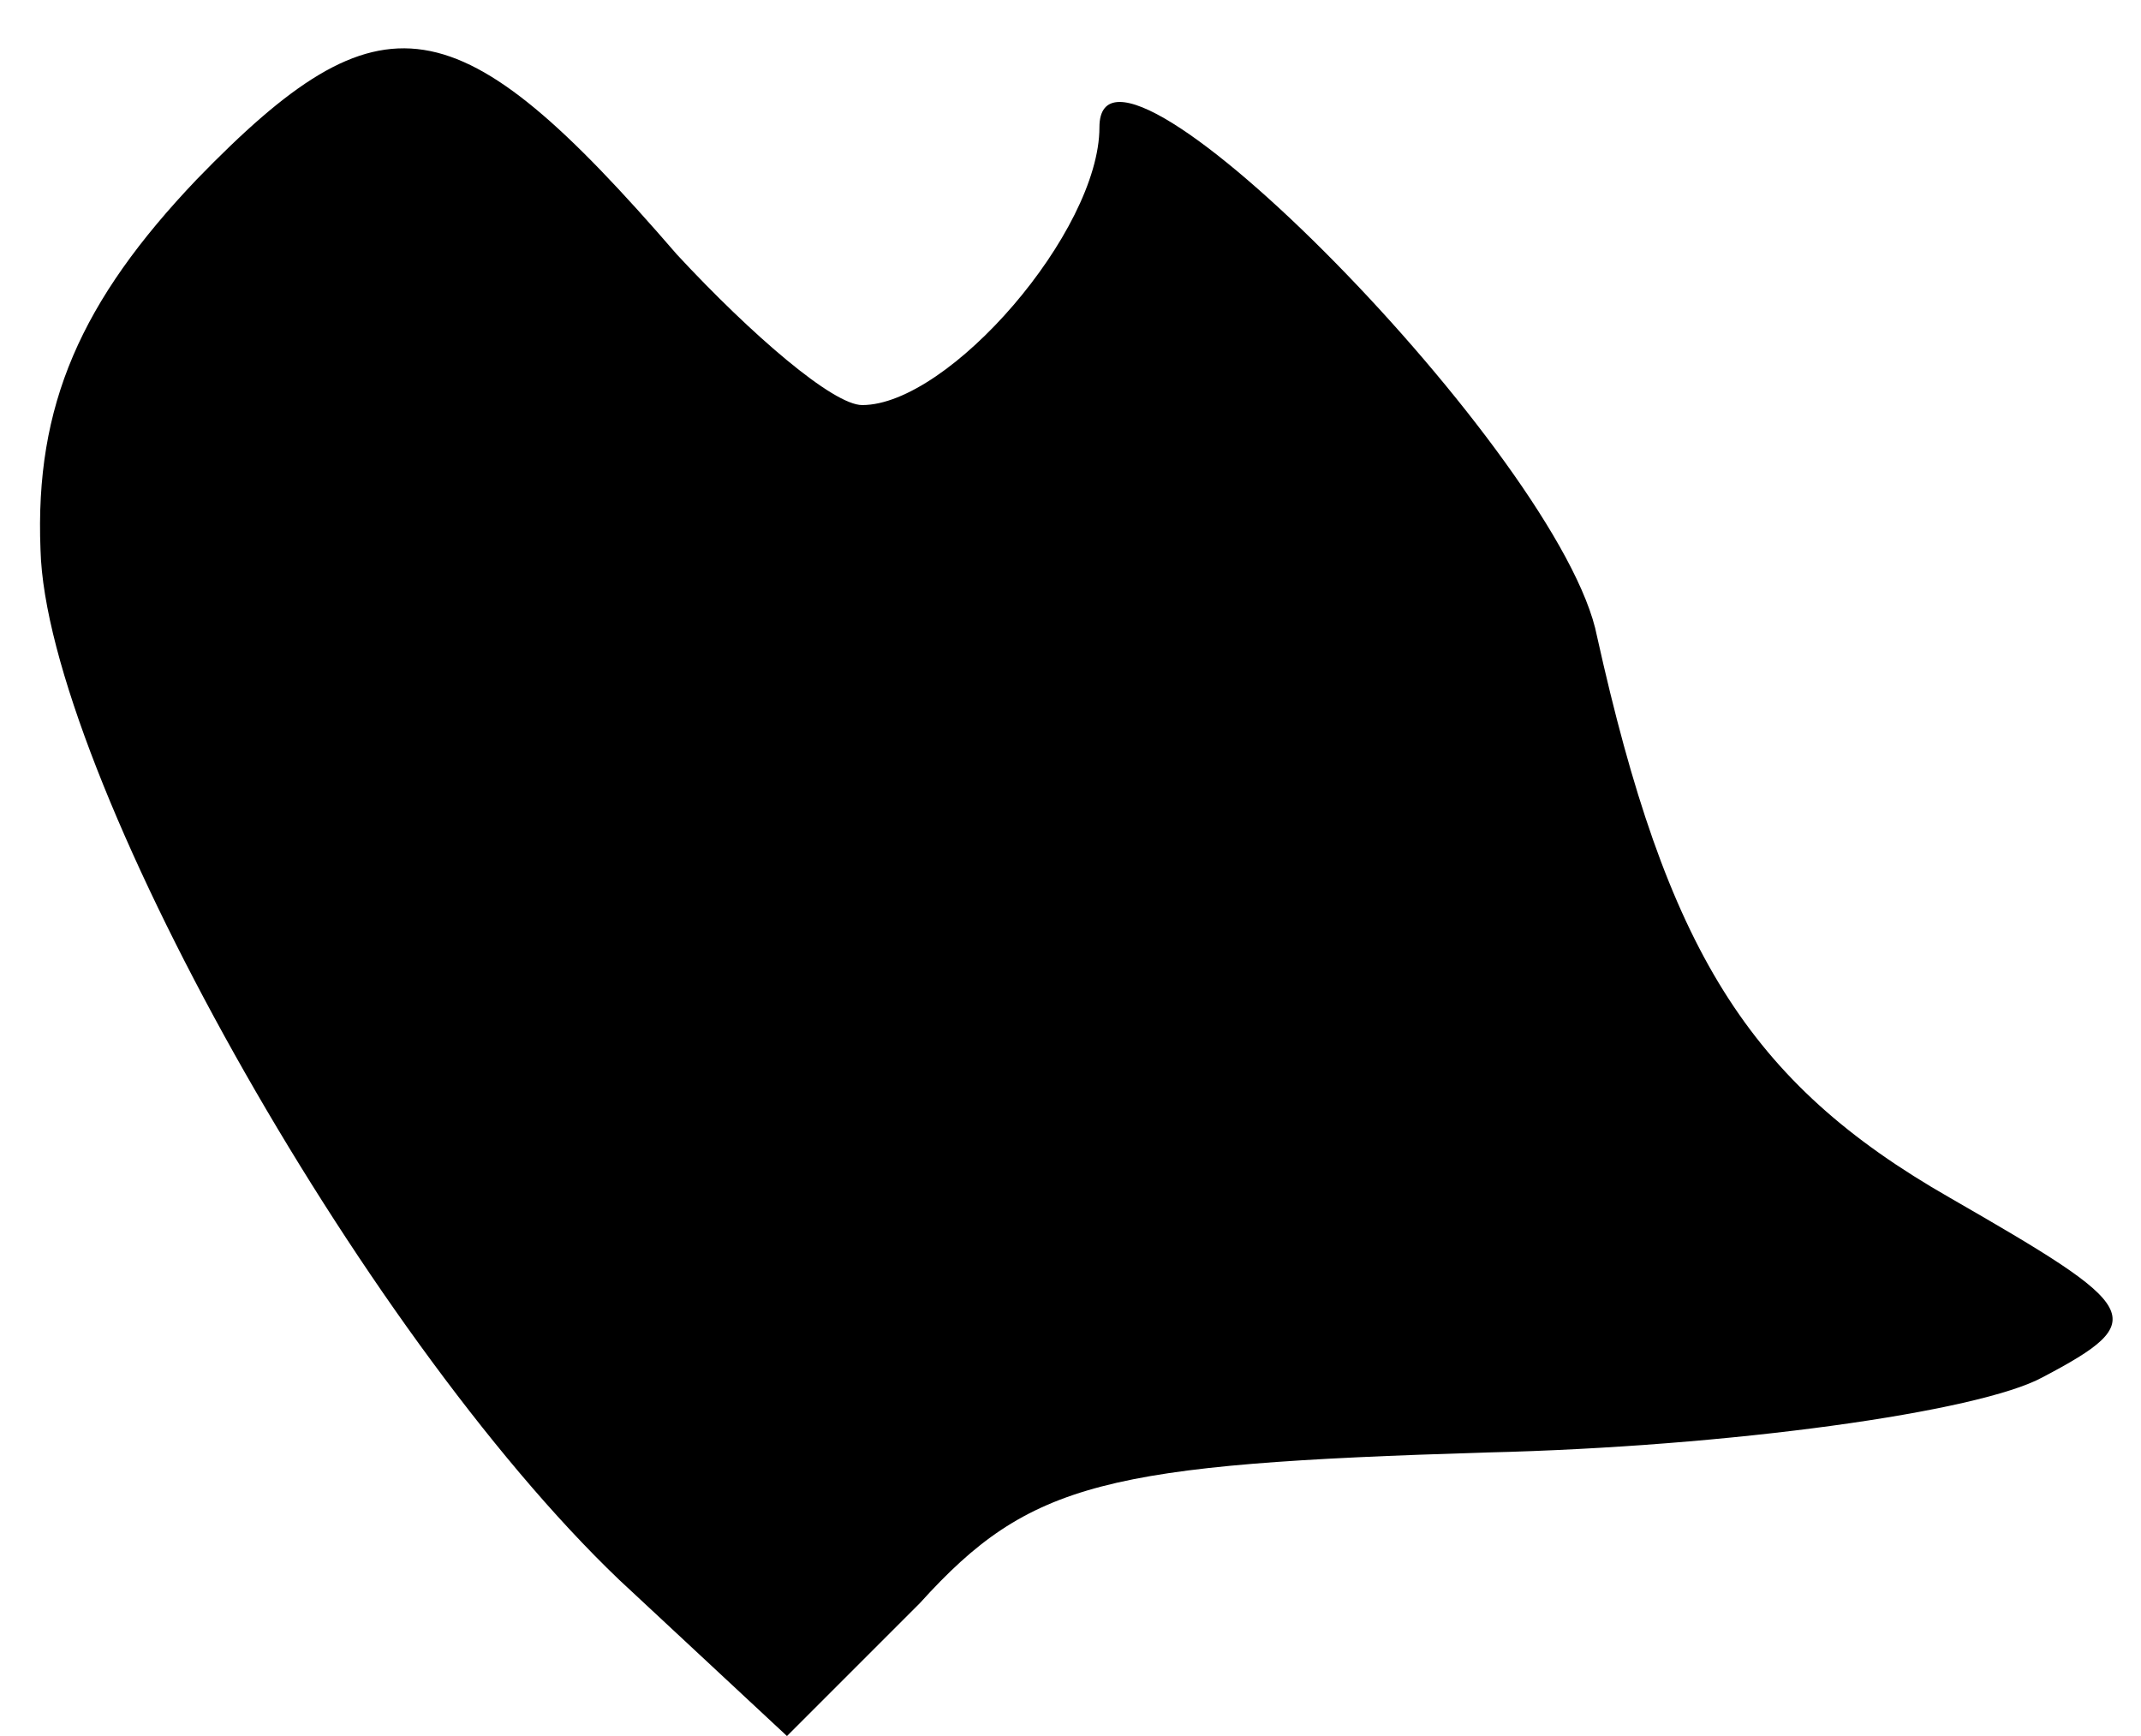 <?xml version="1.0" standalone="no"?>
<!DOCTYPE svg PUBLIC "-//W3C//DTD SVG 20010904//EN"
 "http://www.w3.org/TR/2001/REC-SVG-20010904/DTD/svg10.dtd">
<svg version="1.0" xmlns="http://www.w3.org/2000/svg"
 width="37pt" height="30pt" viewBox="0 0 37 30"
 preserveAspectRatio="xMidYMid meet">
<g transform="translate(0,30) scale(0.1,-0.1)"
fill="#000000" stroke="none">
<path fill="#000000" stroke="none" d="M34 269 c-20 -21 -28 -39 -27 -64 1
-38 55 -135 100 -178 l29 -27 23 23 c19 21 32 24 98 26 42 1 85 7 96 13 19 10
17 12 -16 31 -35 20 -49 43 -61 97 -6 31 -86 112 -86 88 0 -18 -26 -48 -41
-48 -5 0 -19 12 -32 26 -38 44 -51 46 -83 13z"/>
</g>
</svg>
